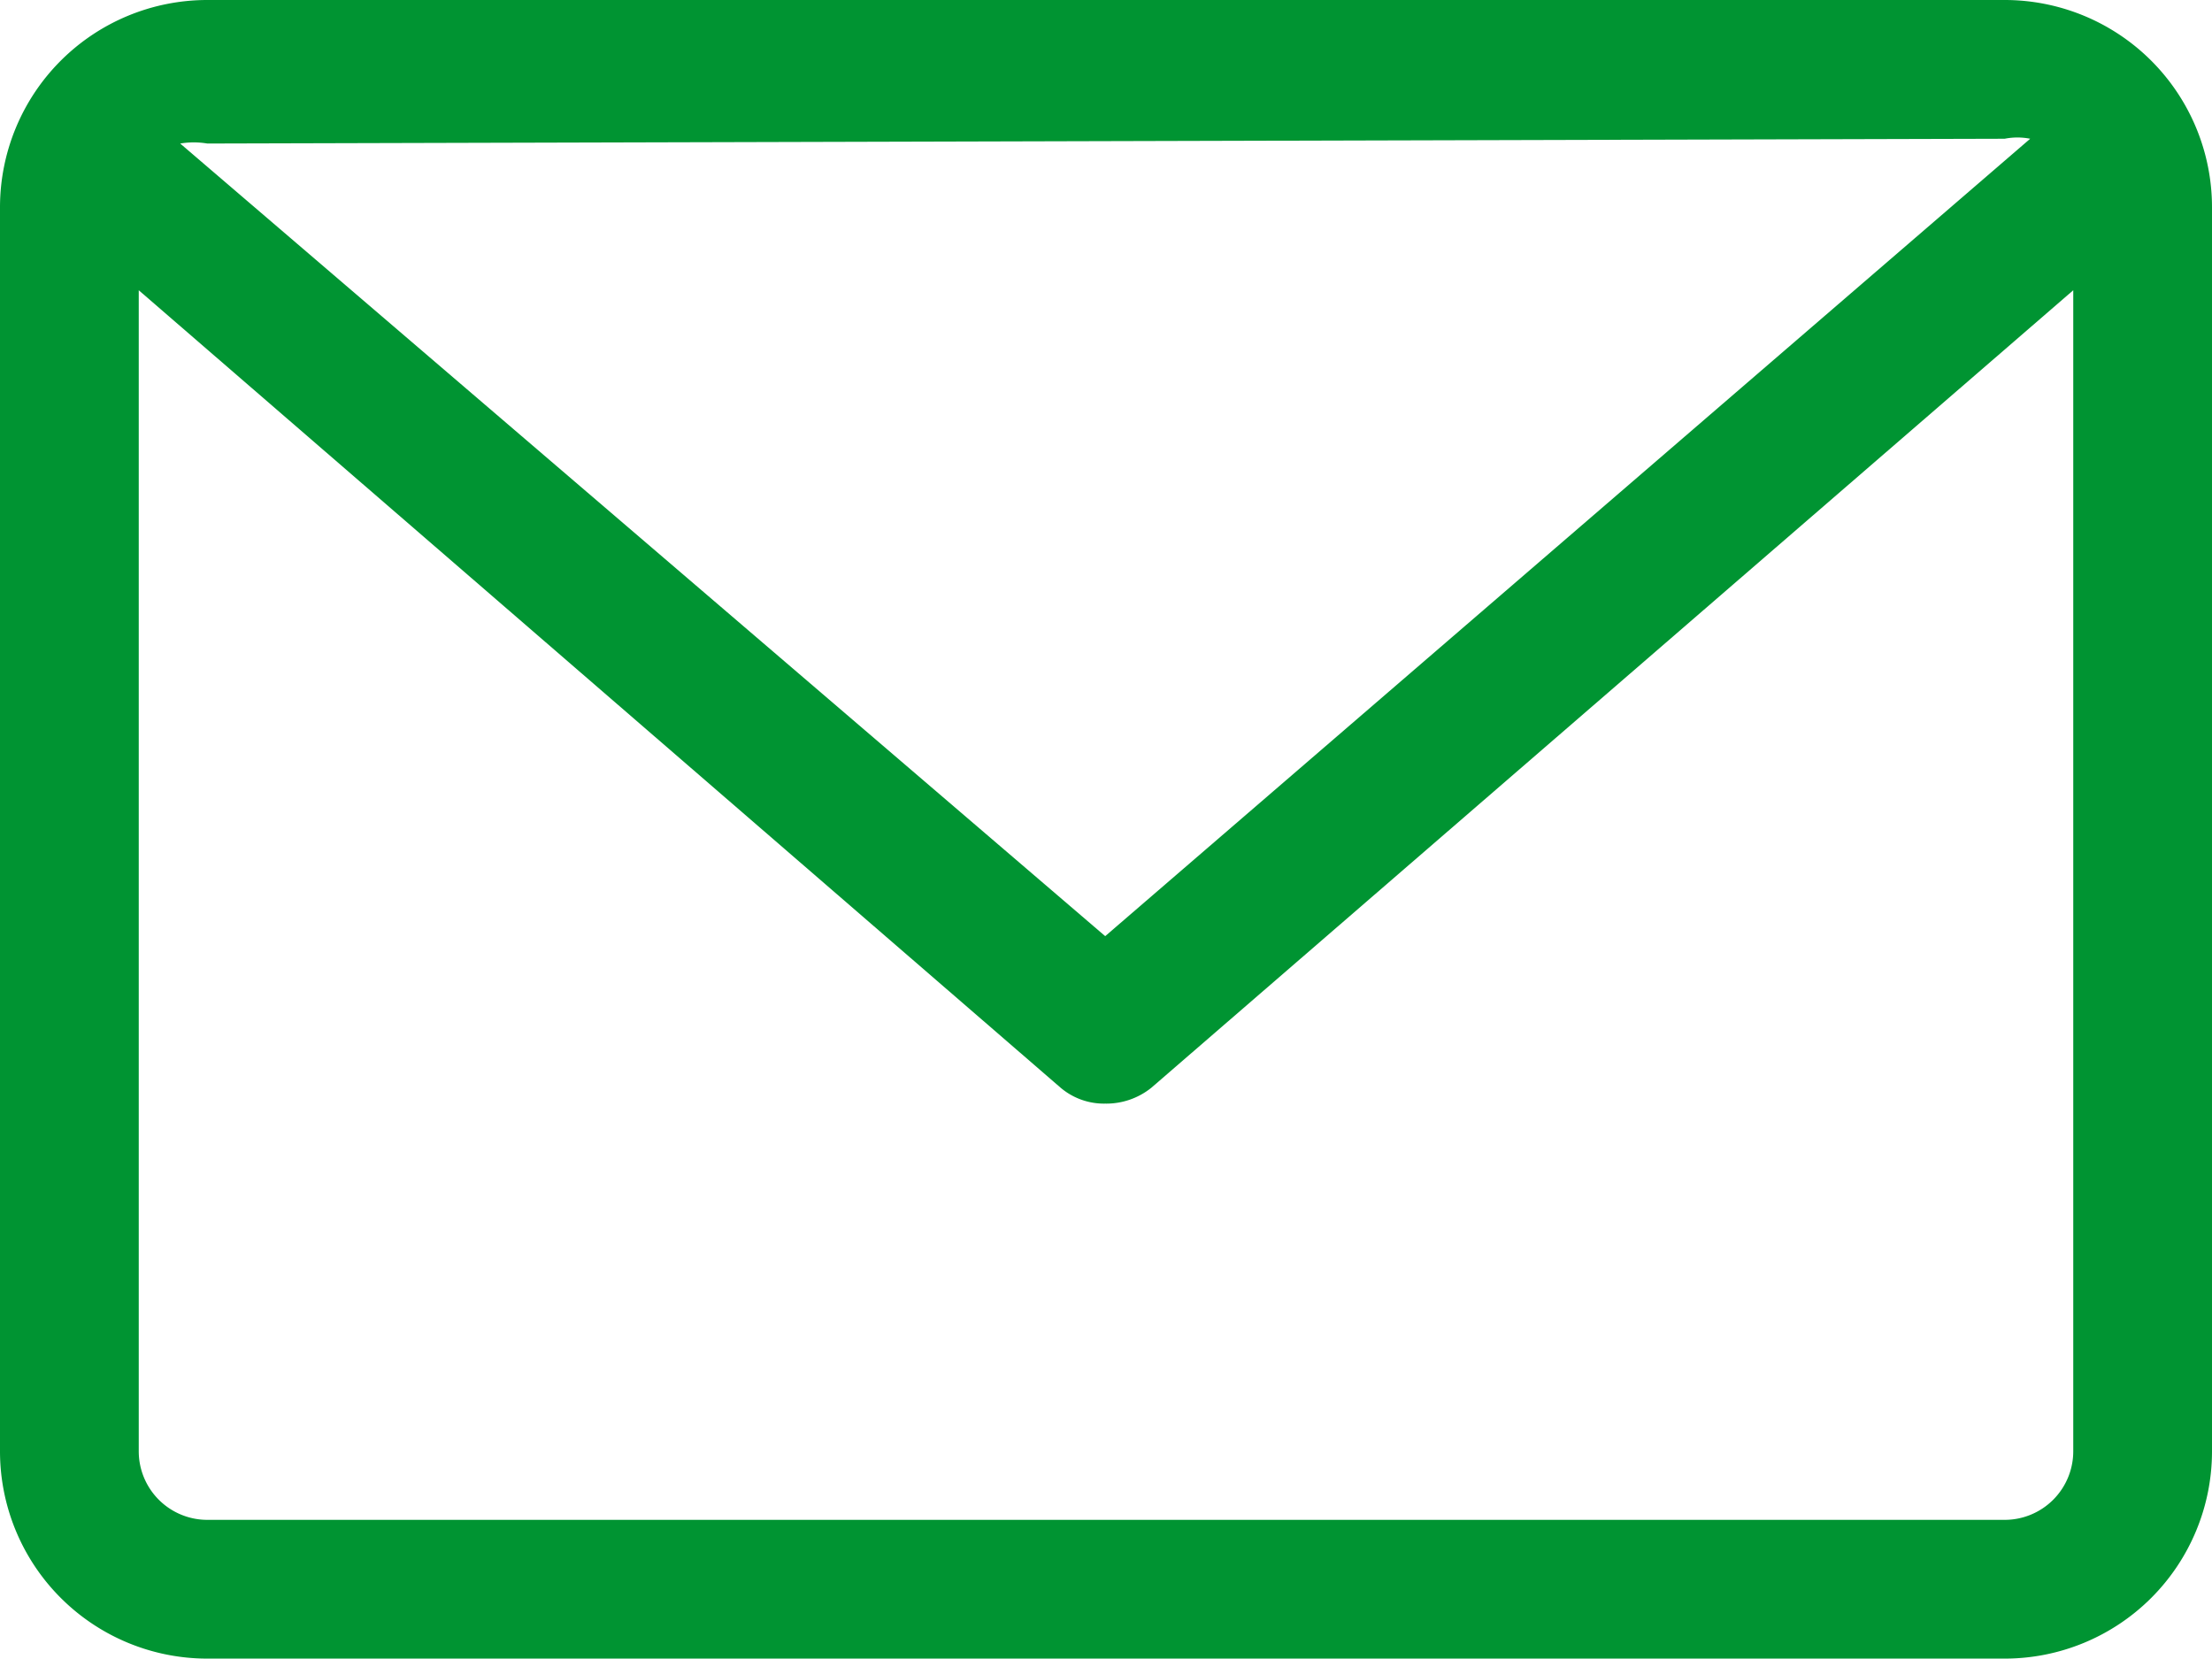 <svg xmlns="http://www.w3.org/2000/svg" viewBox="0 0 13.87 10.4"><defs><style>.cls-1{fill:#009432;}</style></defs><title>Asset 3</title><g id="Layer_2" data-name="Layer 2"><g id="Layer_2-2" data-name="Layer 2"><path class="cls-1" d="M12.57,0H1.3A1.3,1.3,0,0,0,0,1.3V9.1a1.3,1.3,0,0,0,1.3,1.3H12.57a1.3,1.3,0,0,0,1.3-1.3V1.3A1.3,1.3,0,0,0,12.57,0Zm0,.87a.41.41,0,0,1,.16,0l-5.8,5L1.13.9a.51.51,0,0,1,.17,0Zm0,8.66H1.3A.43.43,0,0,1,.87,9.1V1.82l5.78,5a.42.42,0,0,0,.28.1.45.45,0,0,0,.29-.1l5.78-5V9.1A.43.43,0,0,1,12.57,9.53Z"/></g></g></svg>